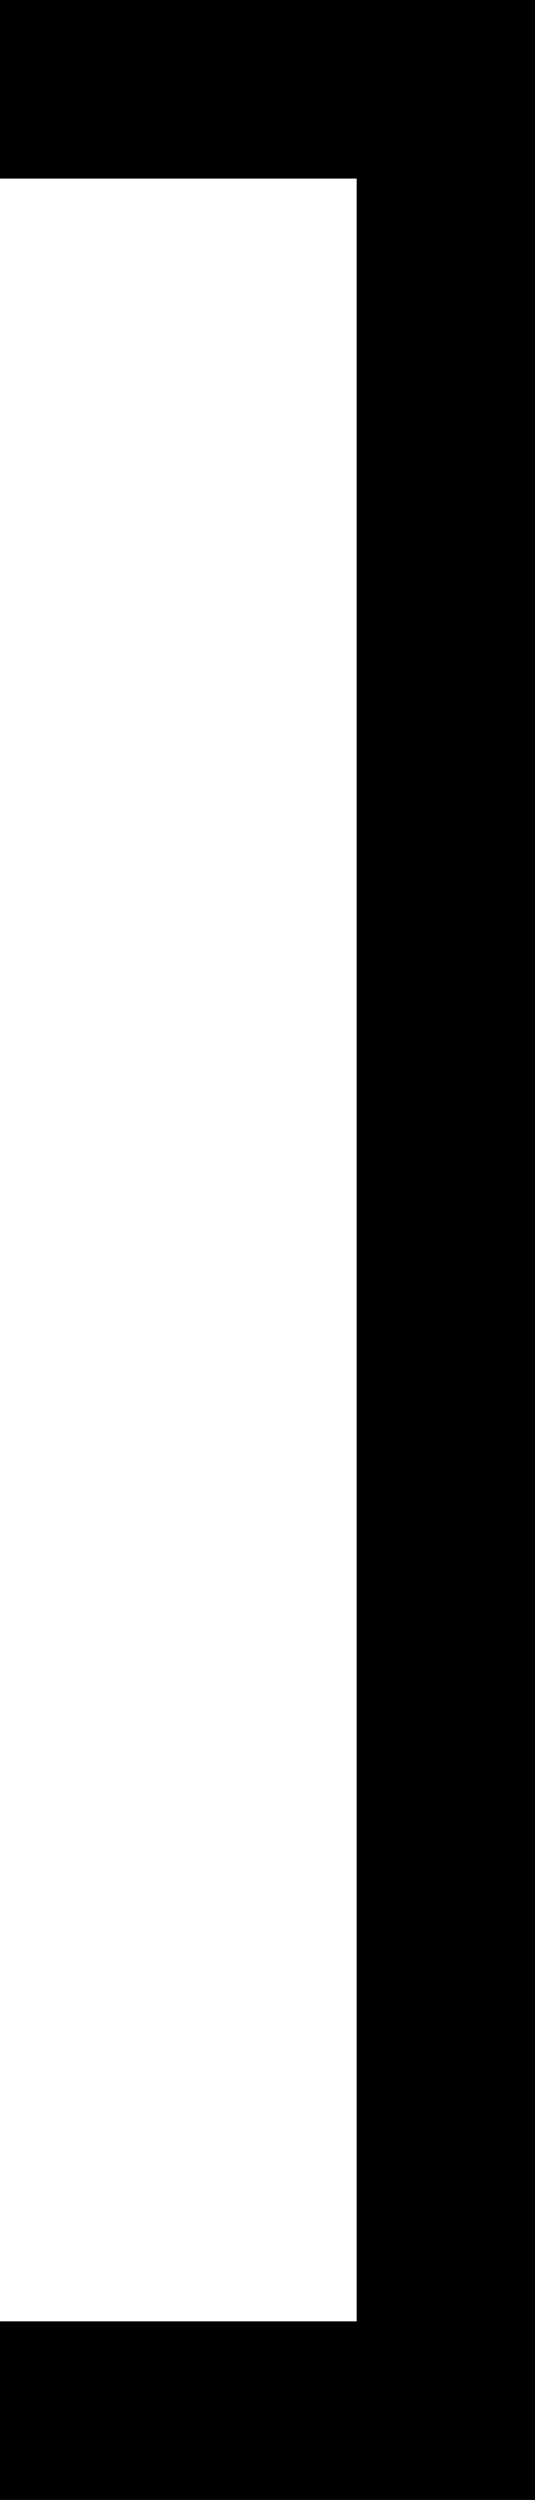 <svg width="3" height="14" viewBox="0 0 3 14" fill="none" xmlns="http://www.w3.org/2000/svg">
<rect x="0" y="0" width="3" height="14" fill="#808080" stroke="none"/>
<g clip-path="url(#clip0_912_702)">
<rect width="3" height="14" transform="matrix(-1 0 0 1 3 0)" fill="white"/>
<path fill-rule="evenodd" clip-rule="evenodd" d="M2 0H0V1H2L2 13H0V14H2H3V13V1V0H2Z" fill="black"/>
</g>
<defs>
<clipPath id="clip0_912_702">
<rect width="3" height="14" fill="white" transform="matrix(-1 0 0 1 3 0)"/>
</clipPath>
</defs>
</svg>
